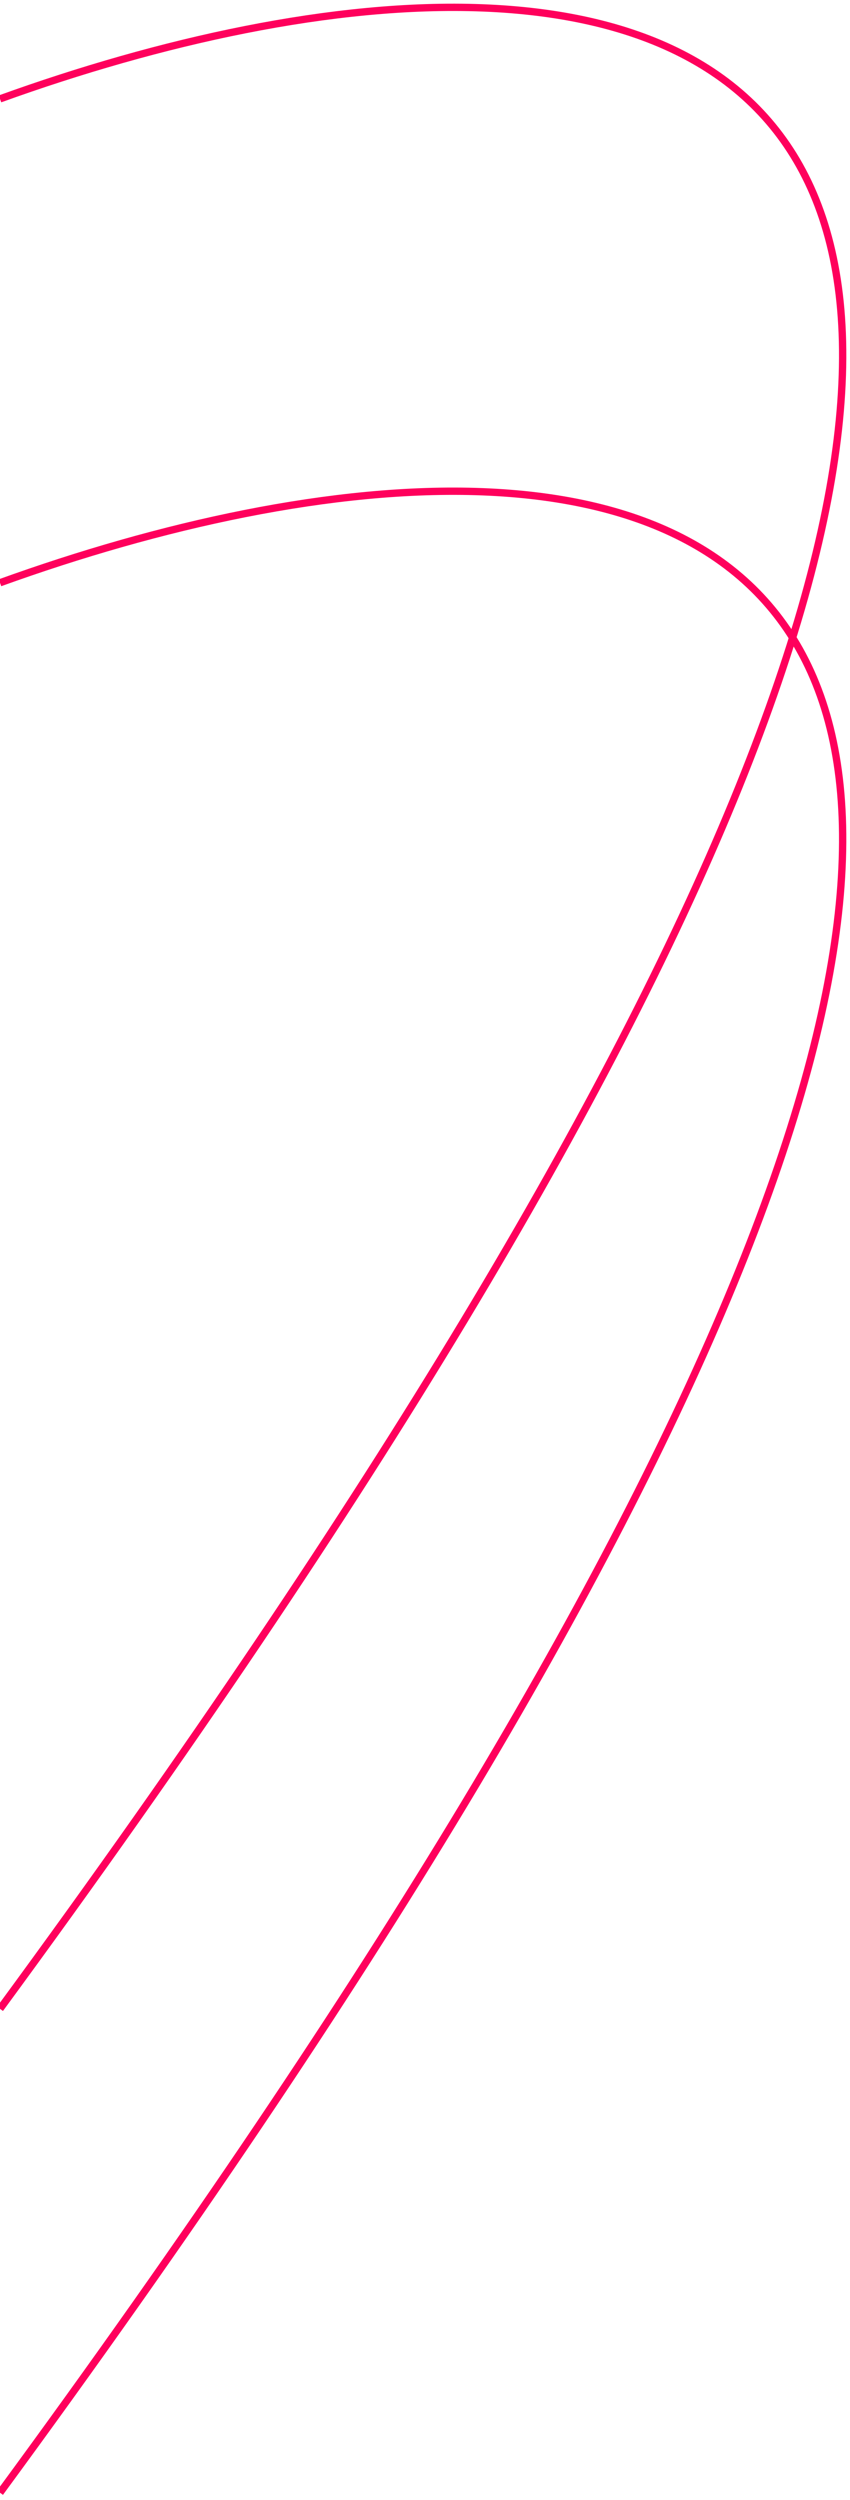 <svg width="116" height="341" viewBox="0 0 116 341" fill="none" xmlns="http://www.w3.org/2000/svg">
<path d="M0 13.487C86.782 -17.864 208.276 -9.653 0 274" stroke="#FF005C"/>
<path d="M0 79.487C86.782 48.136 208.276 56.347 0 340" stroke="#FF005C"/>
</svg>
